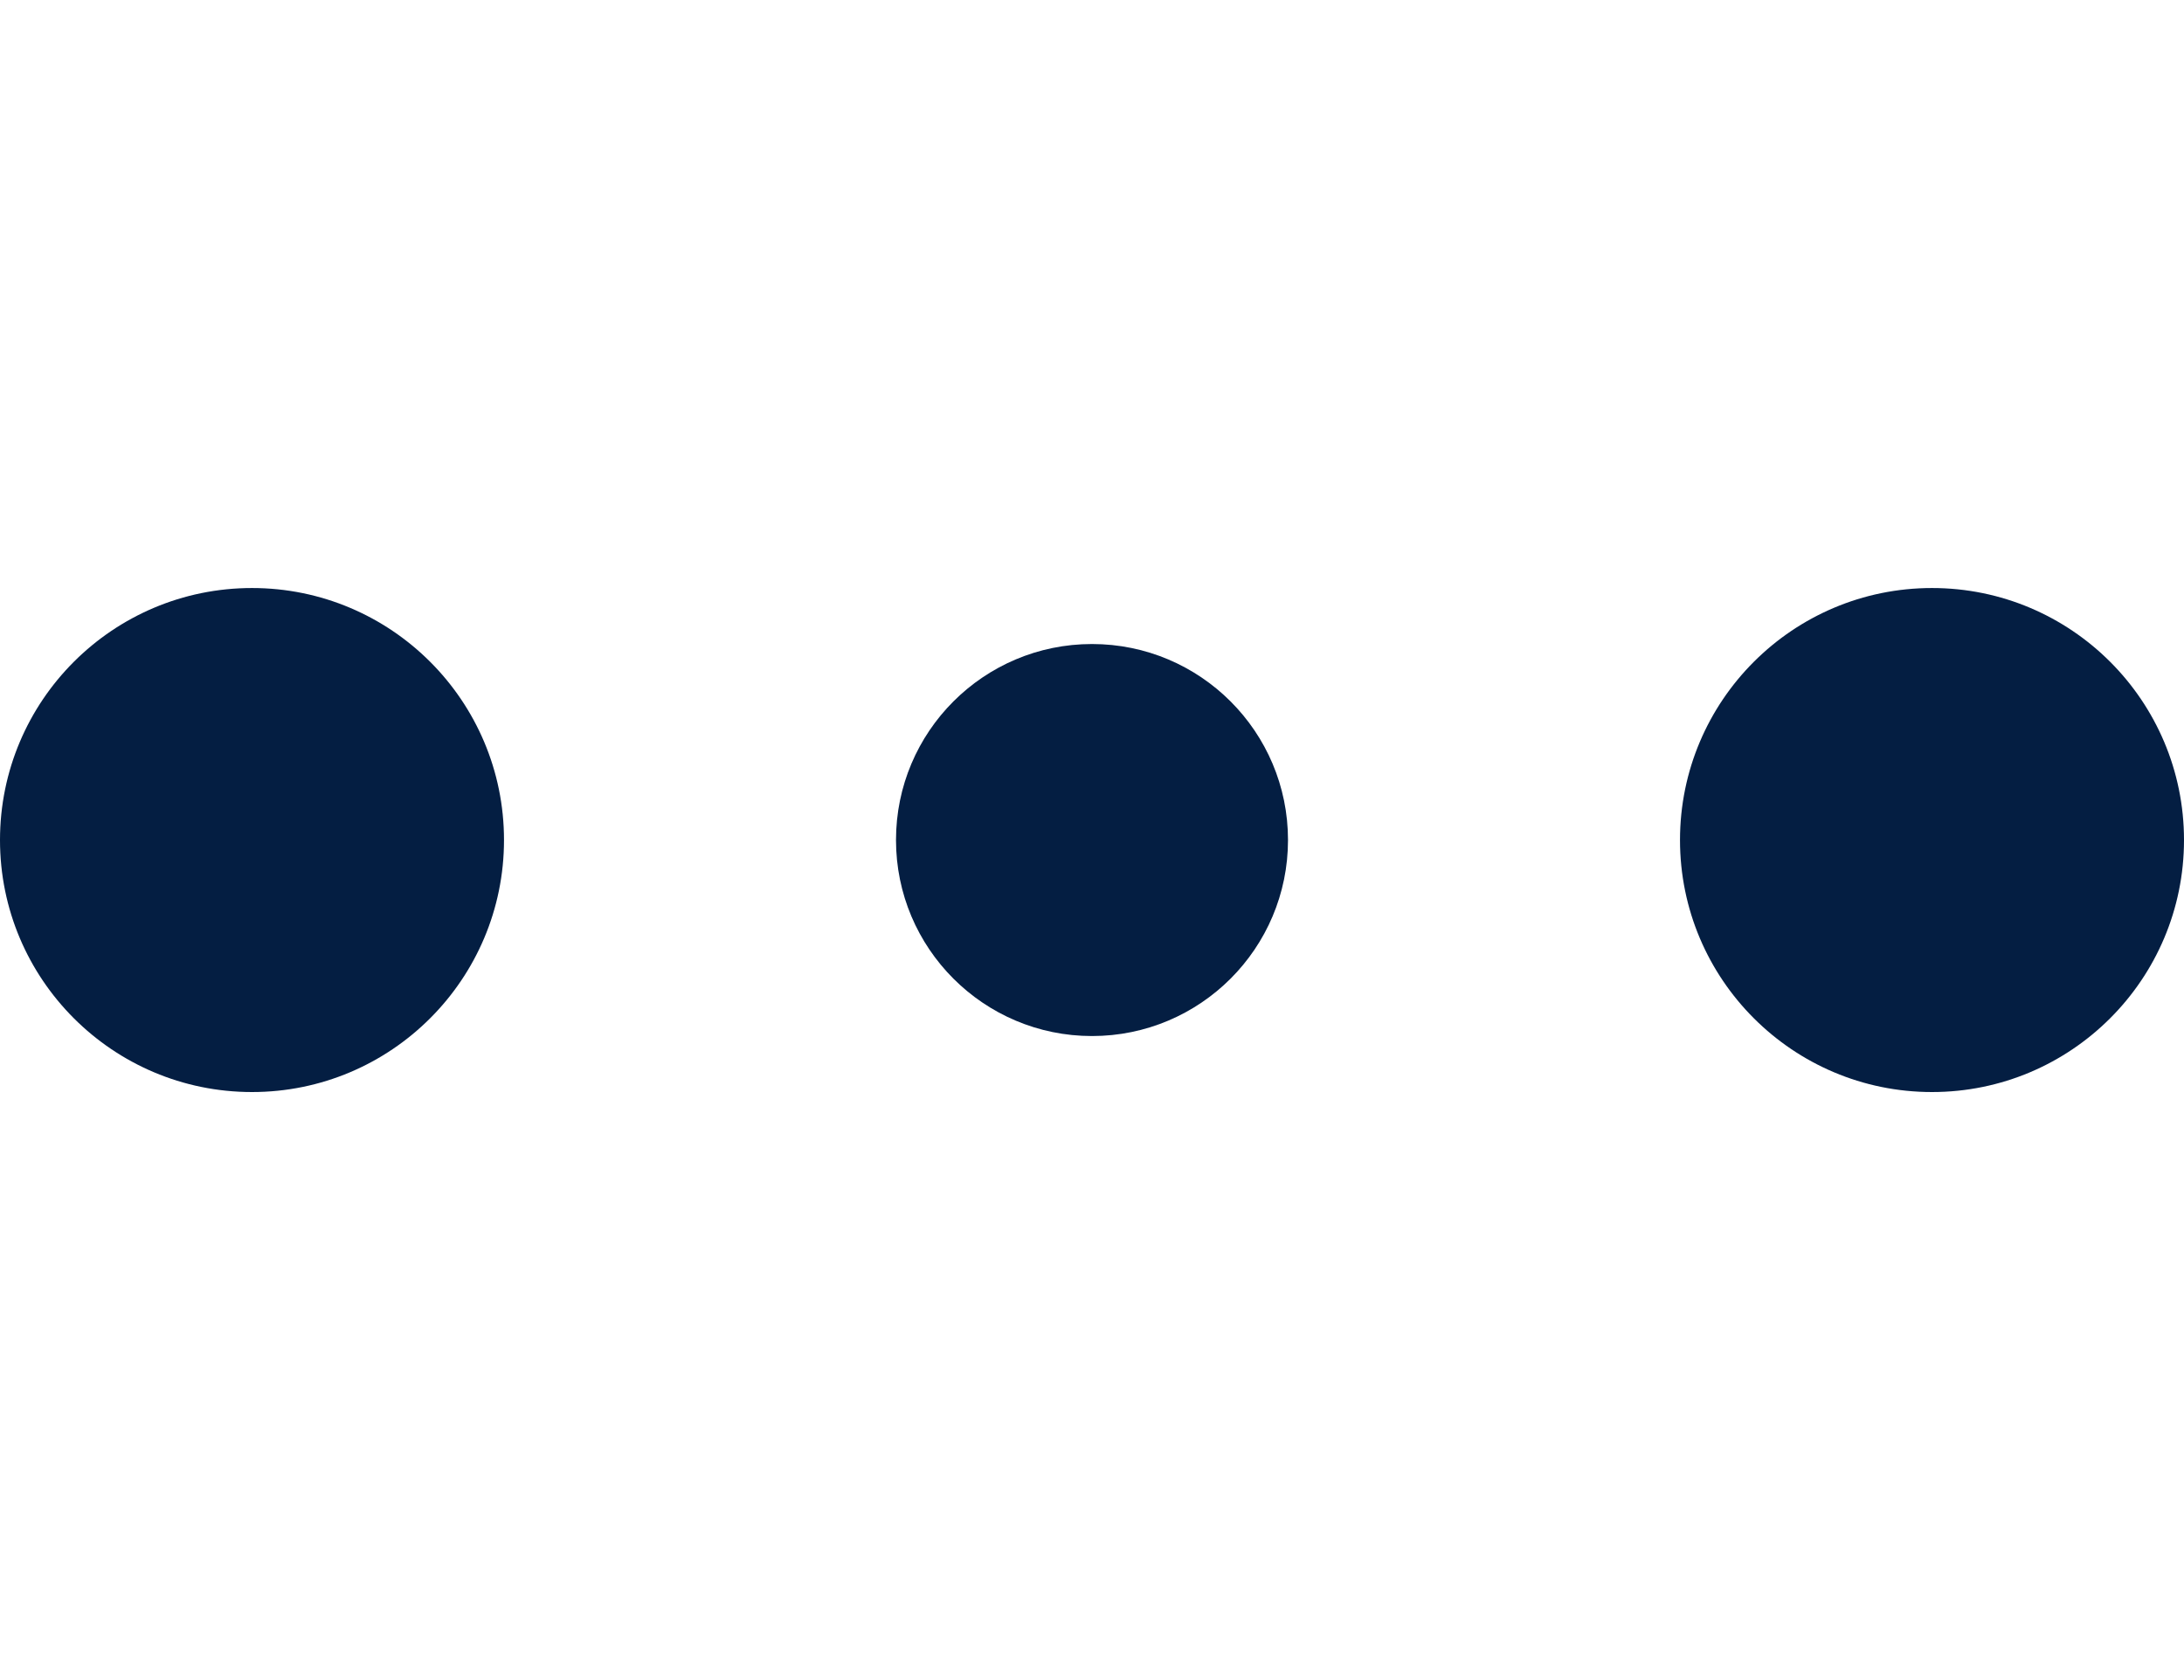 <svg width="39" height="30" viewBox="0 0 39 9" xmlns="http://www.w3.org/2000/svg">
  <g fill="#041E42" fill-rule="evenodd">
    <circle cx="4.5" cy="4.5" r="4.5">
      <animateTransform attributeType="xml"
        attributeName="transform" type="translate"
        values="0 0; 0 10; 0 0"
        begin="0" dur="0.6s" repeatCount="indefinite" />
    </circle>
    <ellipse cx="19.5" cy="4.5" rx="3.5" ry="3.5">
      <animateTransform attributeType="xml"
        attributeName="transform" type="translate"
        values="0 0; 0 10; 0 0"
        begin="0.2s" dur="0.6s" repeatCount="indefinite" />
    </ellipse>
    <circle cx="34.5" cy="4.5" r="4.5">
      <animateTransform attributeType="xml"
        attributeName="transform" type="translate"
        values="0 0; 0 10; 0 0"
        begin="0.4s" dur="0.6s" repeatCount="indefinite" />
    </circle>
  </g>
</svg>


